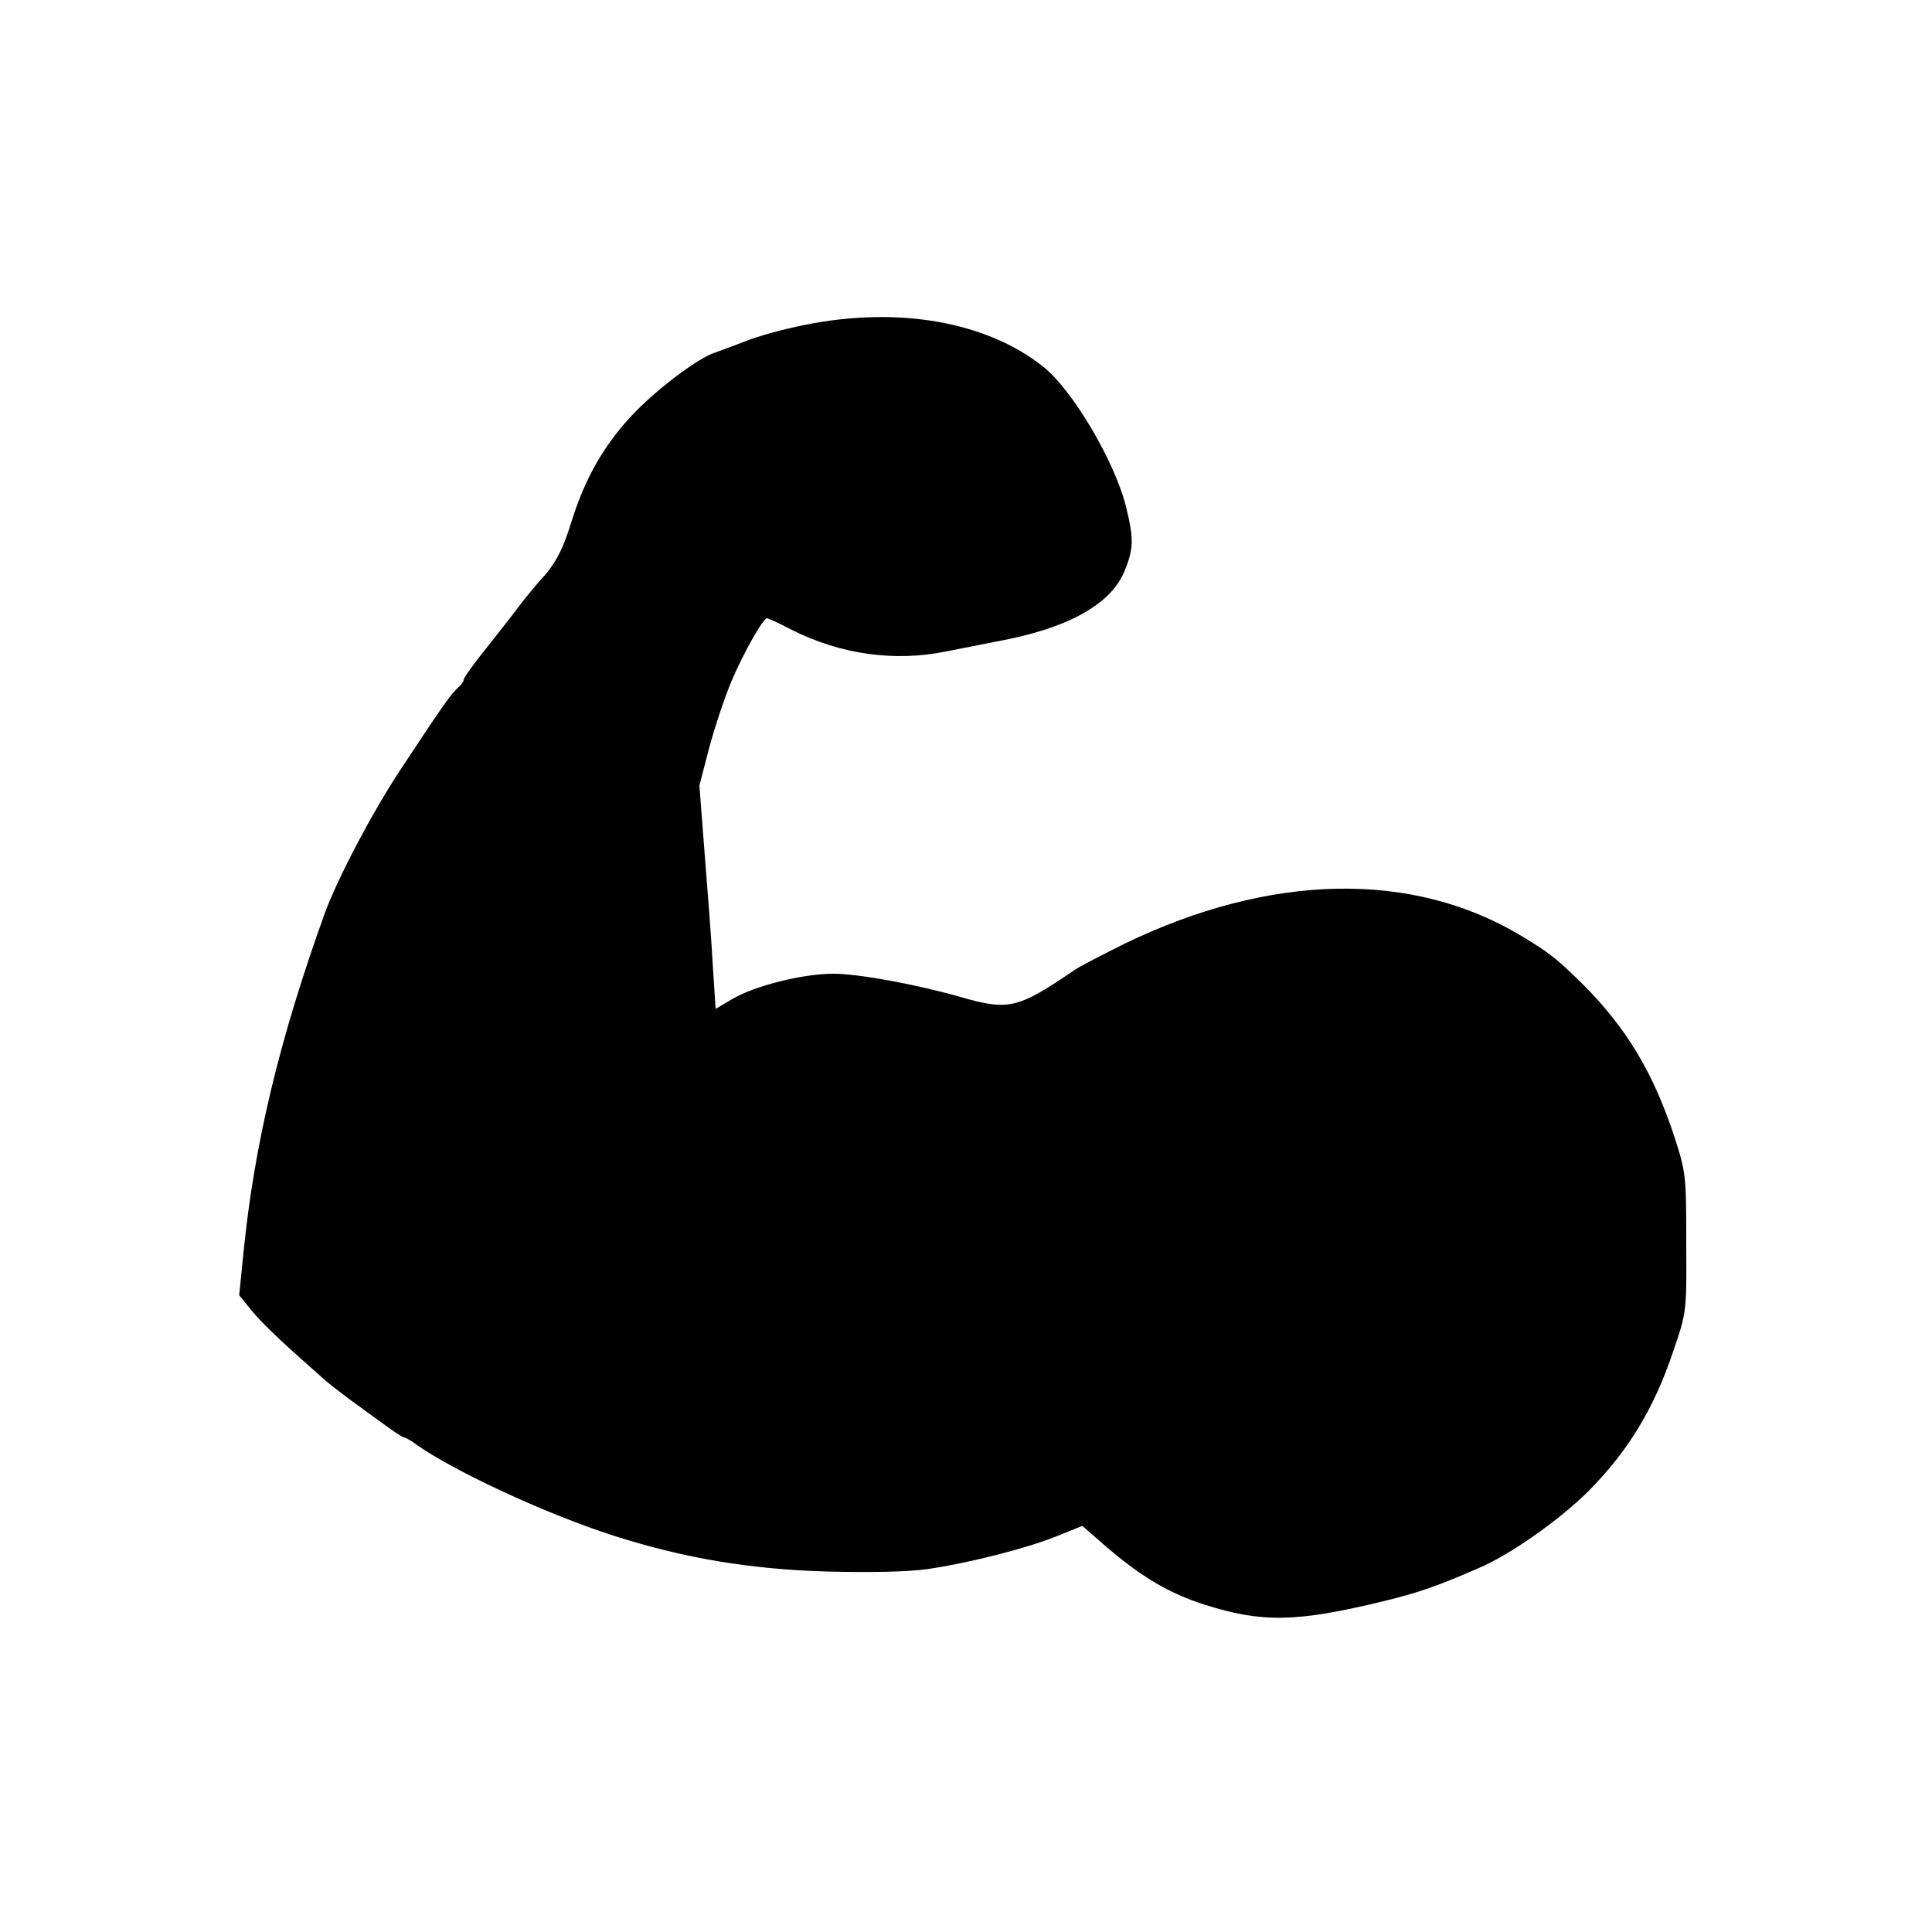 <?xml version="1.0" standalone="no"?>
<!DOCTYPE svg PUBLIC "-//W3C//DTD SVG 20010904//EN"
 "http://www.w3.org/TR/2001/REC-SVG-20010904/DTD/svg10.dtd">
<svg version="1.0" xmlns="http://www.w3.org/2000/svg"
 width="500pt" height="500pt" viewBox="0 0 500 500"
 preserveAspectRatio="xMidYMid meet">

<g transform="translate(0,500) scale(0.1,-0.1)"
fill="#000000" stroke="none">
<path d="M2082 4159 c-51 -10 -121 -29 -155 -43 -34 -13 -69 -26 -78 -29 -42
-14 -141 -88 -204 -152 -78 -80 -130 -169 -166 -285 -23 -75 -43 -112 -83
-154 -11 -13 -32 -38 -46 -56 -14 -19 -53 -69 -87 -112 -35 -43 -63 -82 -63
-87 0 -5 -7 -14 -15 -21 -16 -14 -36 -41 -144 -205 -75 -112 -168 -289 -201
-380 -118 -328 -182 -597 -210 -878 l-11 -109 34 -42 c19 -23 65 -68 102 -101
37 -33 75 -67 84 -75 9 -8 37 -30 61 -48 25 -18 66 -48 92 -67 26 -19 50 -35
53 -35 4 0 19 -8 33 -19 100 -70 337 -180 512 -236 182 -58 351 -86 547 -92
115 -3 211 -1 262 6 109 16 255 53 335 85 l67 27 62 -54 c91 -78 162 -120 252
-149 149 -48 239 -47 465 8 90 22 137 38 245 85 83 35 209 124 285 199 104
105 171 215 221 365 34 99 34 101 33 280 0 176 -1 182 -33 280 -54 162 -124
277 -234 387 -70 69 -87 82 -160 126 -282 170 -650 162 -1026 -20 -58 -29
-117 -59 -131 -69 -147 -100 -169 -105 -295 -69 -116 33 -263 60 -329 60 -78
0 -202 -31 -260 -65 l-44 -26 -7 108 c-3 59 -13 190 -21 289 l-14 181 25 96
c14 53 40 131 58 174 32 75 82 163 92 163 3 0 32 -13 64 -30 127 -64 267 -83
399 -56 37 7 96 19 132 26 181 33 292 94 329 179 25 60 26 85 5 170 -29 117
-138 301 -213 361 -147 118 -377 158 -619 109z"/>
</g>
</svg>
